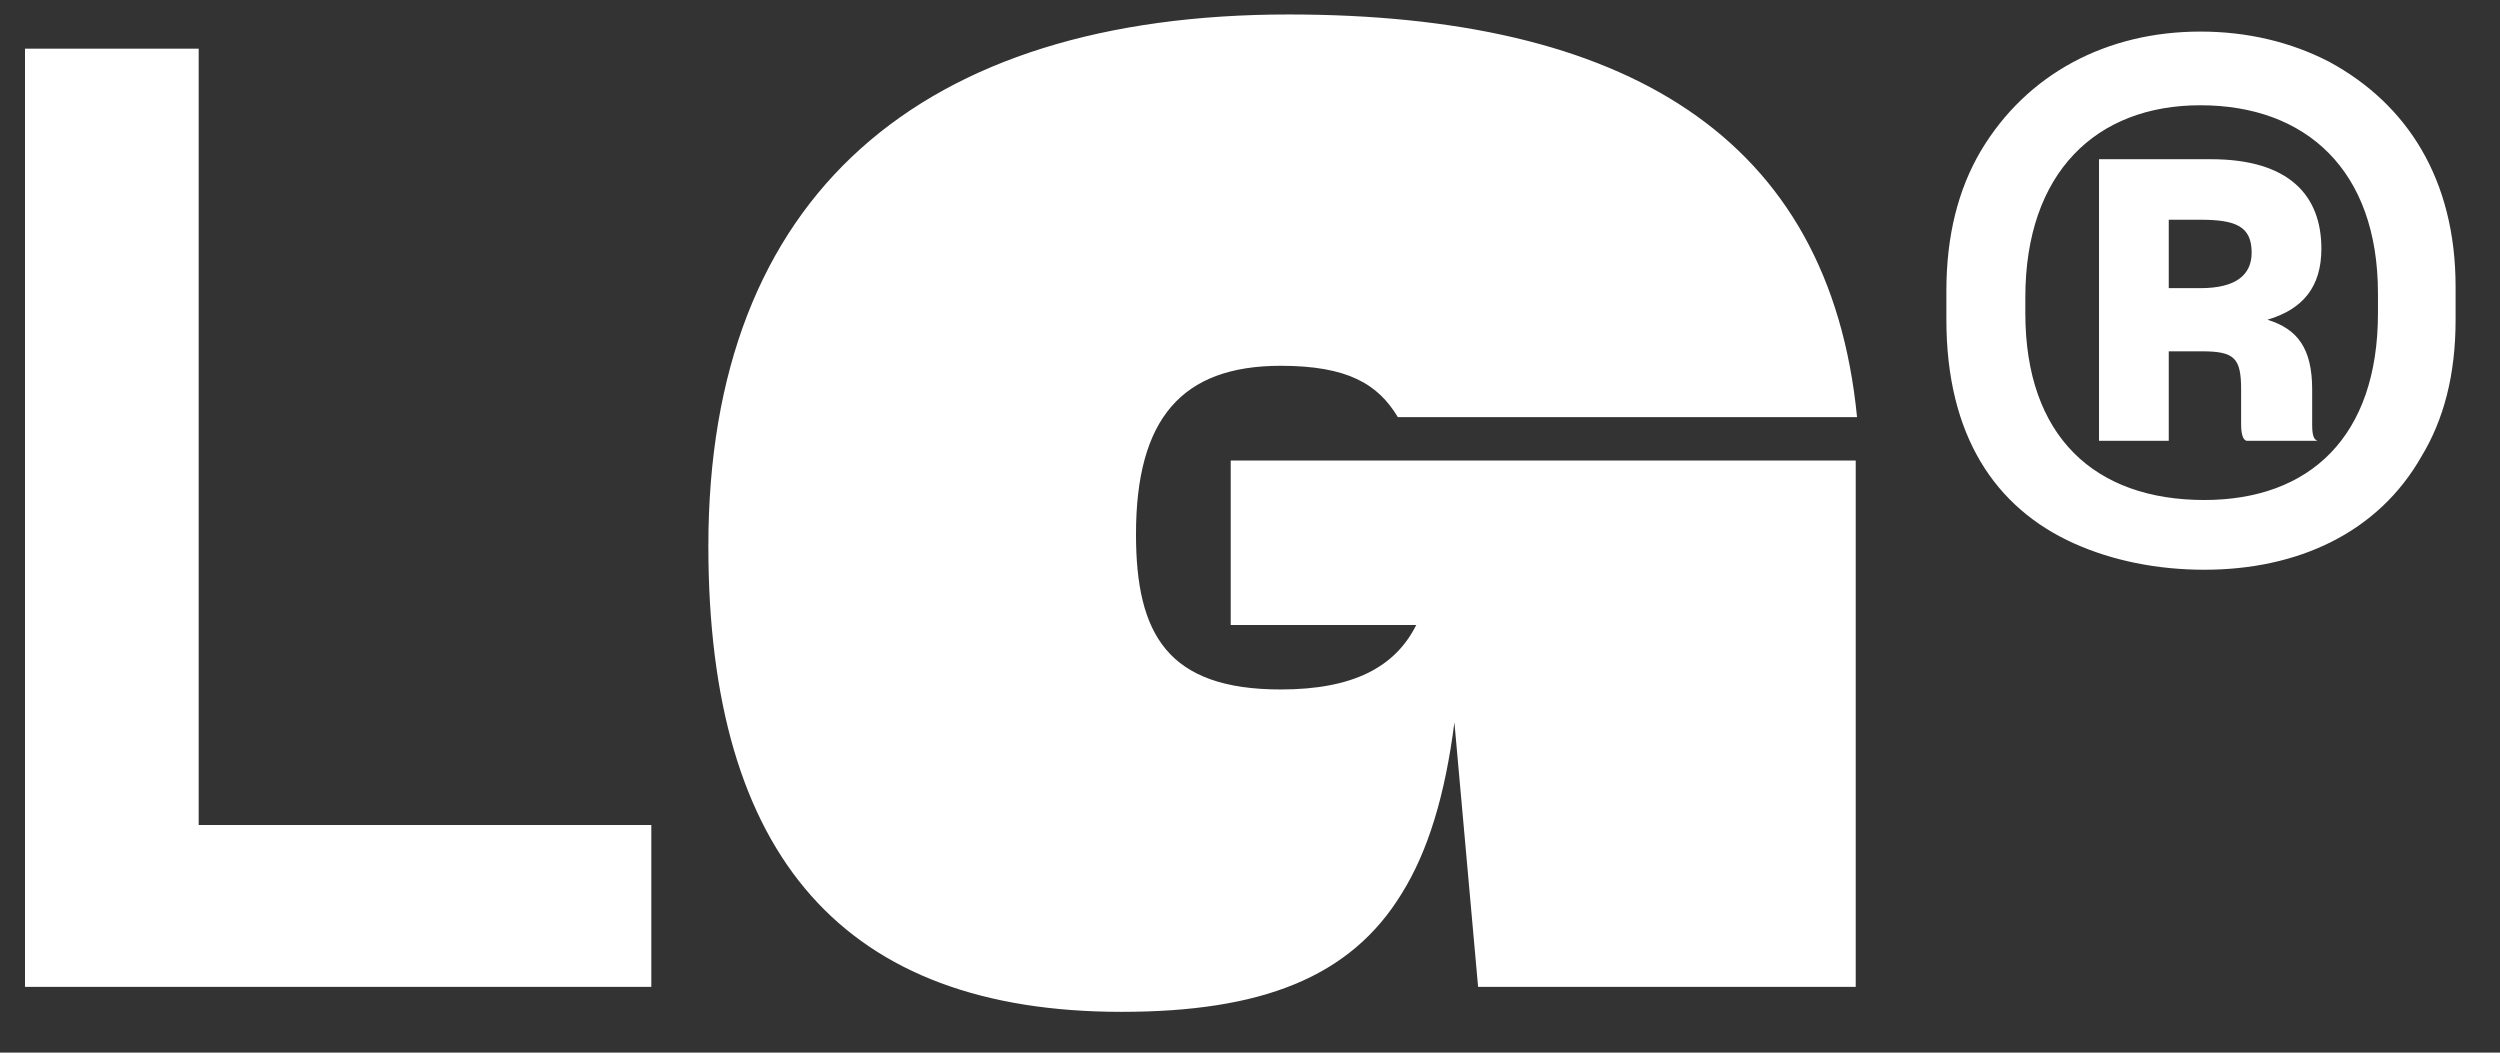 <svg width="38" height="16" viewBox="0 0 38 16" fill="none" xmlns="http://www.w3.org/2000/svg">
<rect x="0" y="0" width="38" height="16" fill="#333333" stroke="none"/>
<path d="M0.38 15H9.9V12.54H3.02V0.74H0.38V15ZM22.107 10.98L22.467 15H28.207V7H18.707V9.5H21.527C21.207 10.14 20.567 10.48 19.467 10.48C17.747 10.48 17.267 9.64 17.267 8.12C17.267 6.36 17.967 5.56 19.467 5.56C20.487 5.56 20.947 5.84 21.247 6.34H28.227C27.807 2.06 24.687 0.22 19.587 0.22C14.007 0.22 10.767 2.96 10.767 8.3C10.767 13.04 12.847 15.38 17.047 15.38C19.167 15.38 20.527 14.86 21.307 13.58C21.707 12.94 21.967 12.08 22.107 10.98ZM33.505 8.66C34.925 8.66 36.145 8.1 36.805 6.94C37.145 6.38 37.325 5.7 37.325 4.86V4.36C37.325 2.72 36.585 1.58 35.405 0.94C34.825 0.64 34.165 0.48 33.445 0.48C32.025 0.48 30.805 1.12 30.105 2.3C29.765 2.88 29.585 3.58 29.585 4.42V4.86C29.585 6.62 30.325 7.72 31.525 8.26C32.105 8.52 32.785 8.66 33.505 8.66ZM33.505 7.6C31.845 7.6 30.785 6.64 30.785 4.76V4.52C30.785 2.62 31.865 1.6 33.445 1.6C35.045 1.6 36.145 2.58 36.145 4.46V4.76C36.145 6.64 35.105 7.6 33.505 7.6ZM32.965 5.34H33.465C33.965 5.34 34.065 5.44 34.065 5.92V6.44C34.065 6.58 34.085 6.68 34.145 6.7H35.225C35.165 6.68 35.145 6.6 35.145 6.46V5.92C35.145 5.3 34.925 5 34.465 4.86C35.005 4.7 35.285 4.36 35.285 3.78C35.285 2.98 34.805 2.42 33.605 2.42H31.905V6.7H32.965V5.34ZM32.965 3.34H33.445C33.985 3.34 34.225 3.44 34.225 3.84C34.225 4.18 33.985 4.38 33.445 4.38H32.965V3.34Z" fill="white"/>
</svg>
